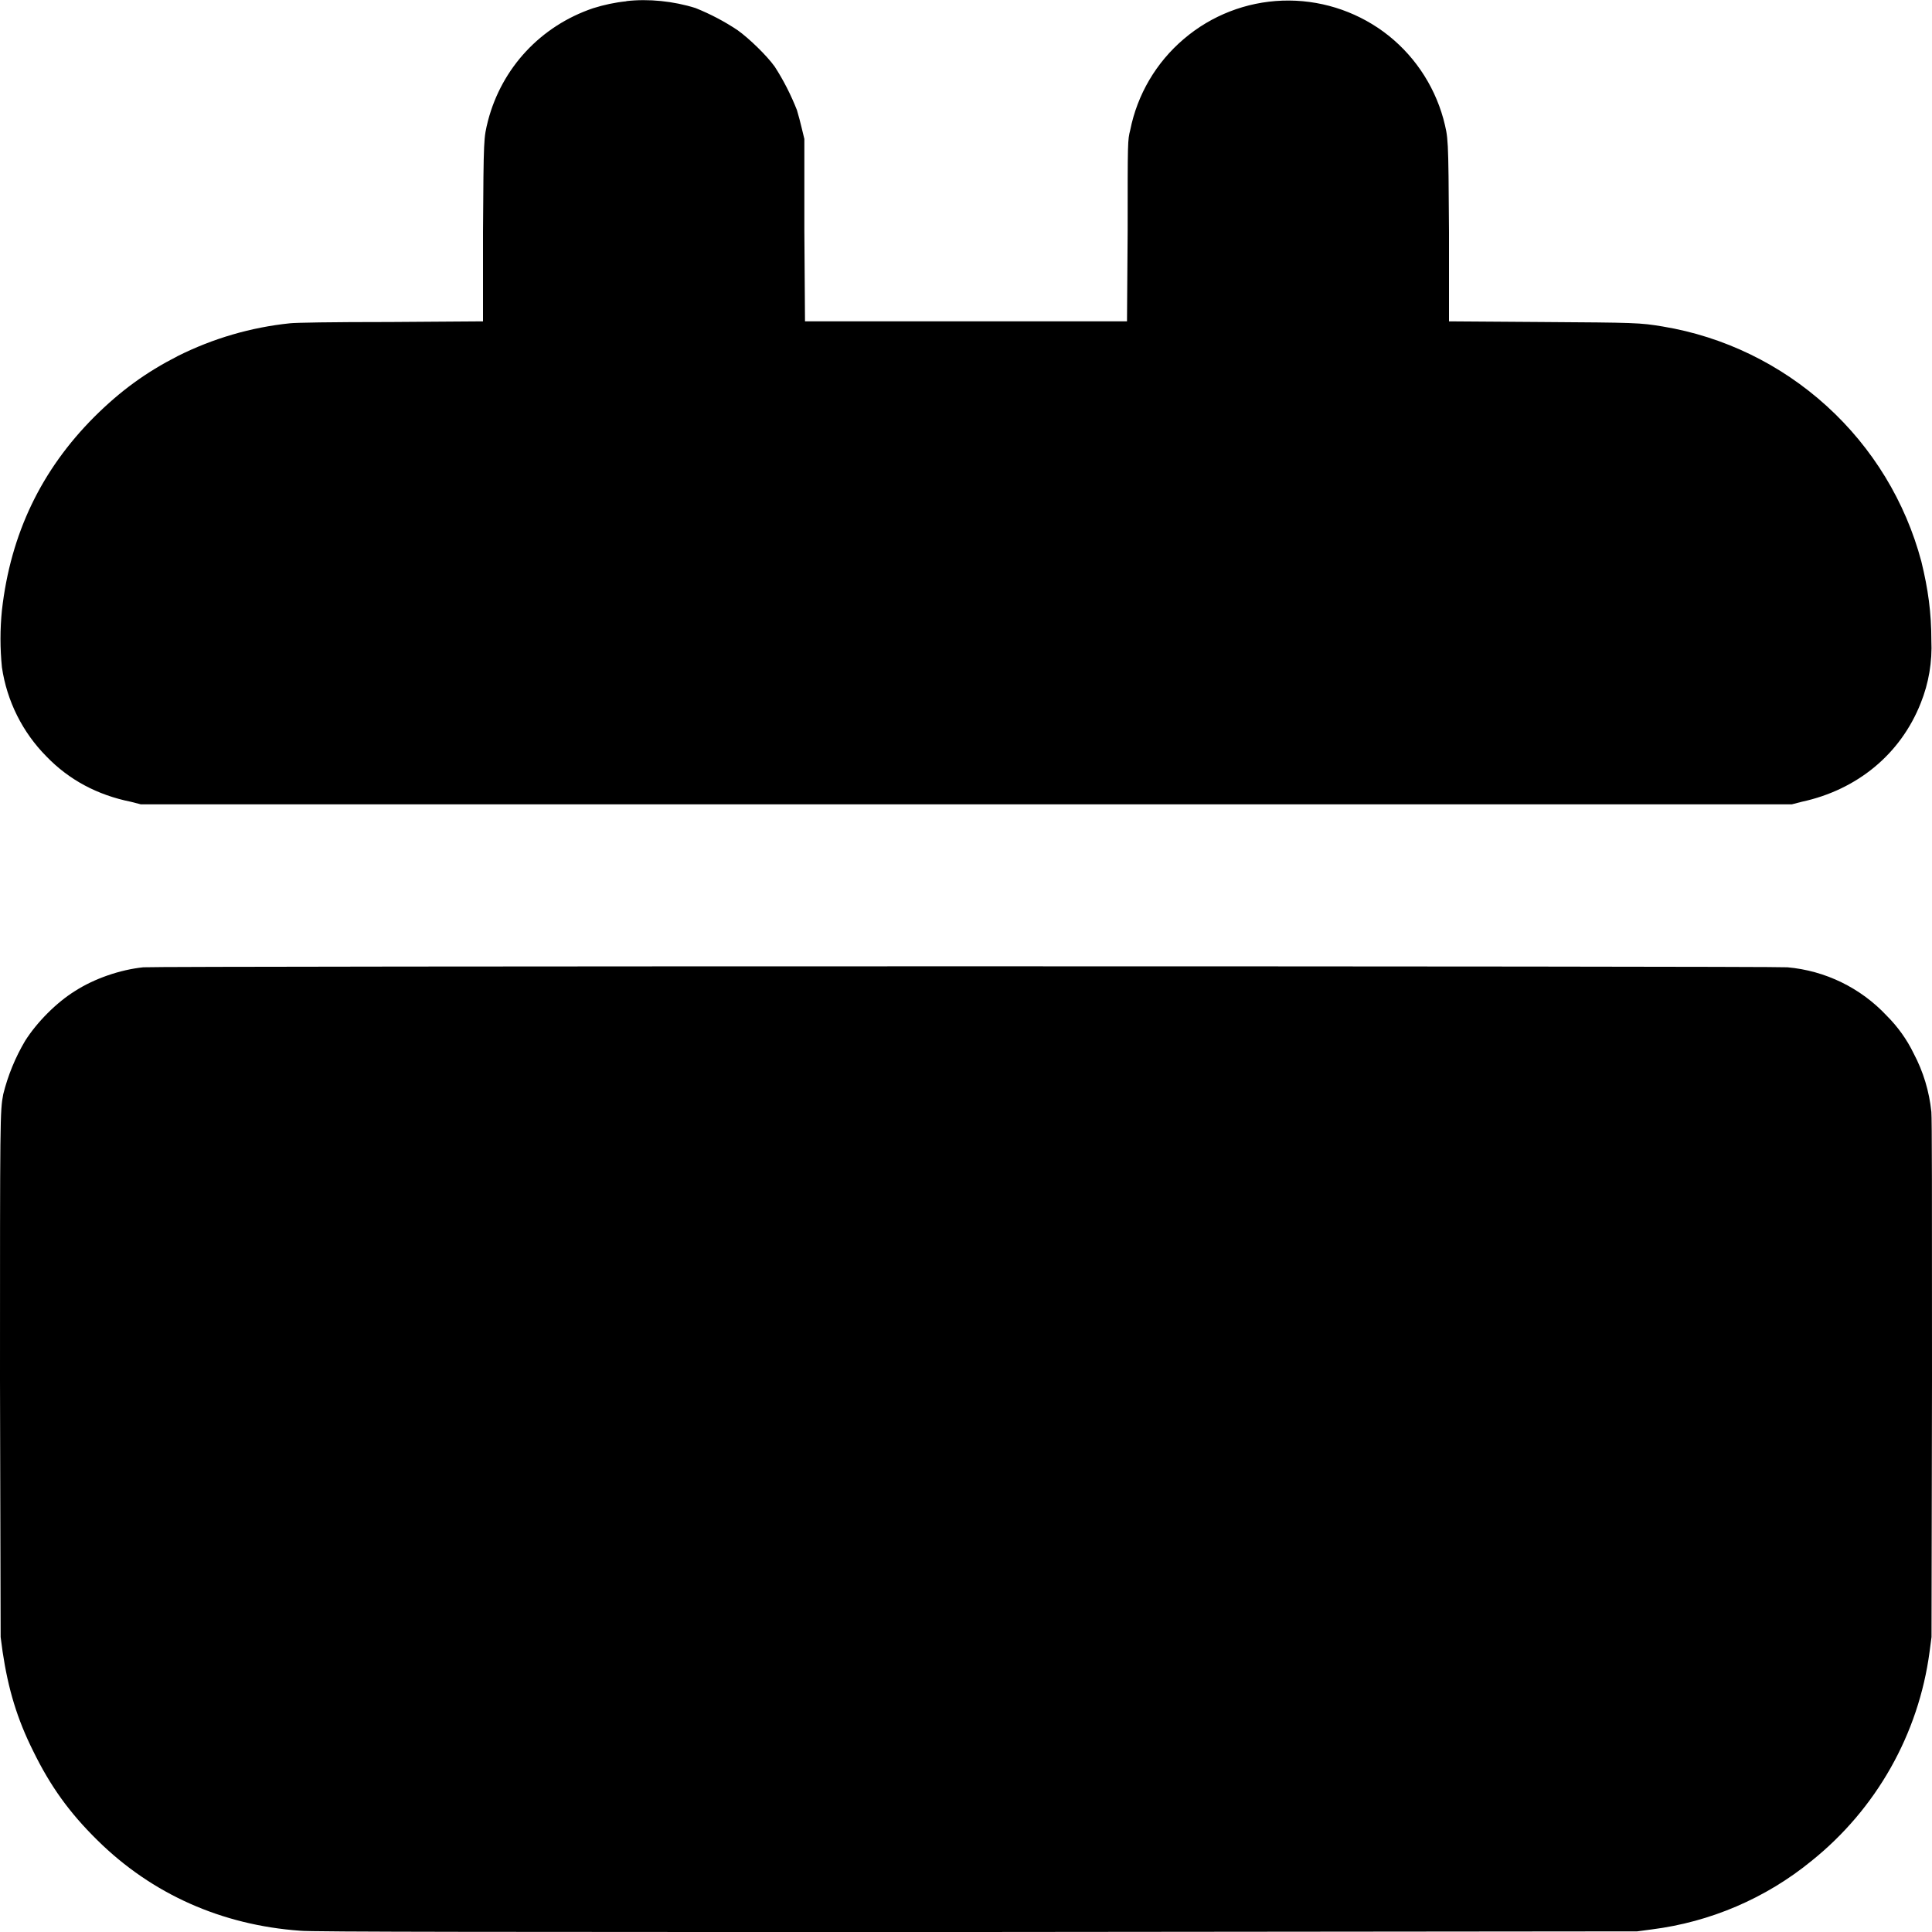 <svg width="12" height="12" viewBox="0 0 12 12" fill="none" xmlns="http://www.w3.org/2000/svg">
<g clip-path="url(#clip0_2538_13478)">
<path d="M3.89 0.008C3.82 0.015 3.751 0.03 3.684 0.051C3.359 0.161 3.117 0.421 3.031 0.75C3.004 0.86 3.004 0.848 3 1.441V1.996L2.426 2C2.051 2 1.836 2.004 1.801 2.008C1.559 2.033 1.323 2.102 1.105 2.211C0.906 2.313 0.75 2.426 0.585 2.59C0.258 2.918 0.066 3.313 0.012 3.79C0 3.908 0 4.027 0.012 4.145C0.043 4.355 0.14 4.549 0.289 4.699C0.429 4.844 0.605 4.938 0.813 4.98L0.875 4.996H11.129L11.191 4.98C11.535 4.906 11.805 4.684 11.93 4.367C11.98 4.243 12.002 4.11 11.996 3.977C11.996 3.805 11.976 3.66 11.934 3.488C11.835 3.116 11.631 2.781 11.346 2.522C11.061 2.263 10.708 2.091 10.328 2.028C10.184 2.004 10.16 2.004 9.574 2L9 1.996V1.441C8.996 0.84 8.996 0.86 8.965 0.738C8.905 0.521 8.774 0.33 8.593 0.197C8.411 0.064 8.19 -0.004 7.965 0.004C7.74 0.012 7.524 0.096 7.353 0.242C7.181 0.388 7.064 0.587 7.02 0.808C7.004 0.871 7.004 0.871 7.004 1.434L7 1.996H5L4.996 1.43V0.863L4.98 0.797C4.971 0.759 4.961 0.721 4.95 0.684C4.913 0.59 4.867 0.499 4.812 0.414C4.762 0.344 4.652 0.238 4.582 0.188C4.5 0.133 4.412 0.087 4.32 0.05C4.184 0.007 4.027 -0.009 3.89 0.007V0.008ZM0.89 6.008C0.746 6.023 0.586 6.078 0.465 6.156C0.352 6.226 0.23 6.348 0.156 6.465C0.095 6.568 0.049 6.68 0.02 6.797C0 6.902 0 6.937 0 8.57L0.004 10.168L0.016 10.258C0.051 10.492 0.106 10.676 0.207 10.878C0.313 11.094 0.43 11.258 0.605 11.43C0.945 11.766 1.379 11.957 1.863 11.992C1.922 12 3.156 12 6.06 12L10.169 11.996L10.259 11.984C10.623 11.938 10.967 11.791 11.251 11.559C11.654 11.236 11.917 10.771 11.985 10.259L11.997 10.168L12 8.57C12 7.422 12 6.953 11.996 6.906C11.983 6.779 11.946 6.656 11.886 6.543C11.844 6.456 11.787 6.377 11.719 6.309C11.557 6.136 11.338 6.029 11.102 6.008C11.032 6 0.957 6 0.89 6.008Z" fill="currentColor"/>
</g>
<defs>
<clipPath id="clip0_2538_13478">
<rect width="12" height="12" fill="white"/>
</clipPath>
</defs>
</svg>
